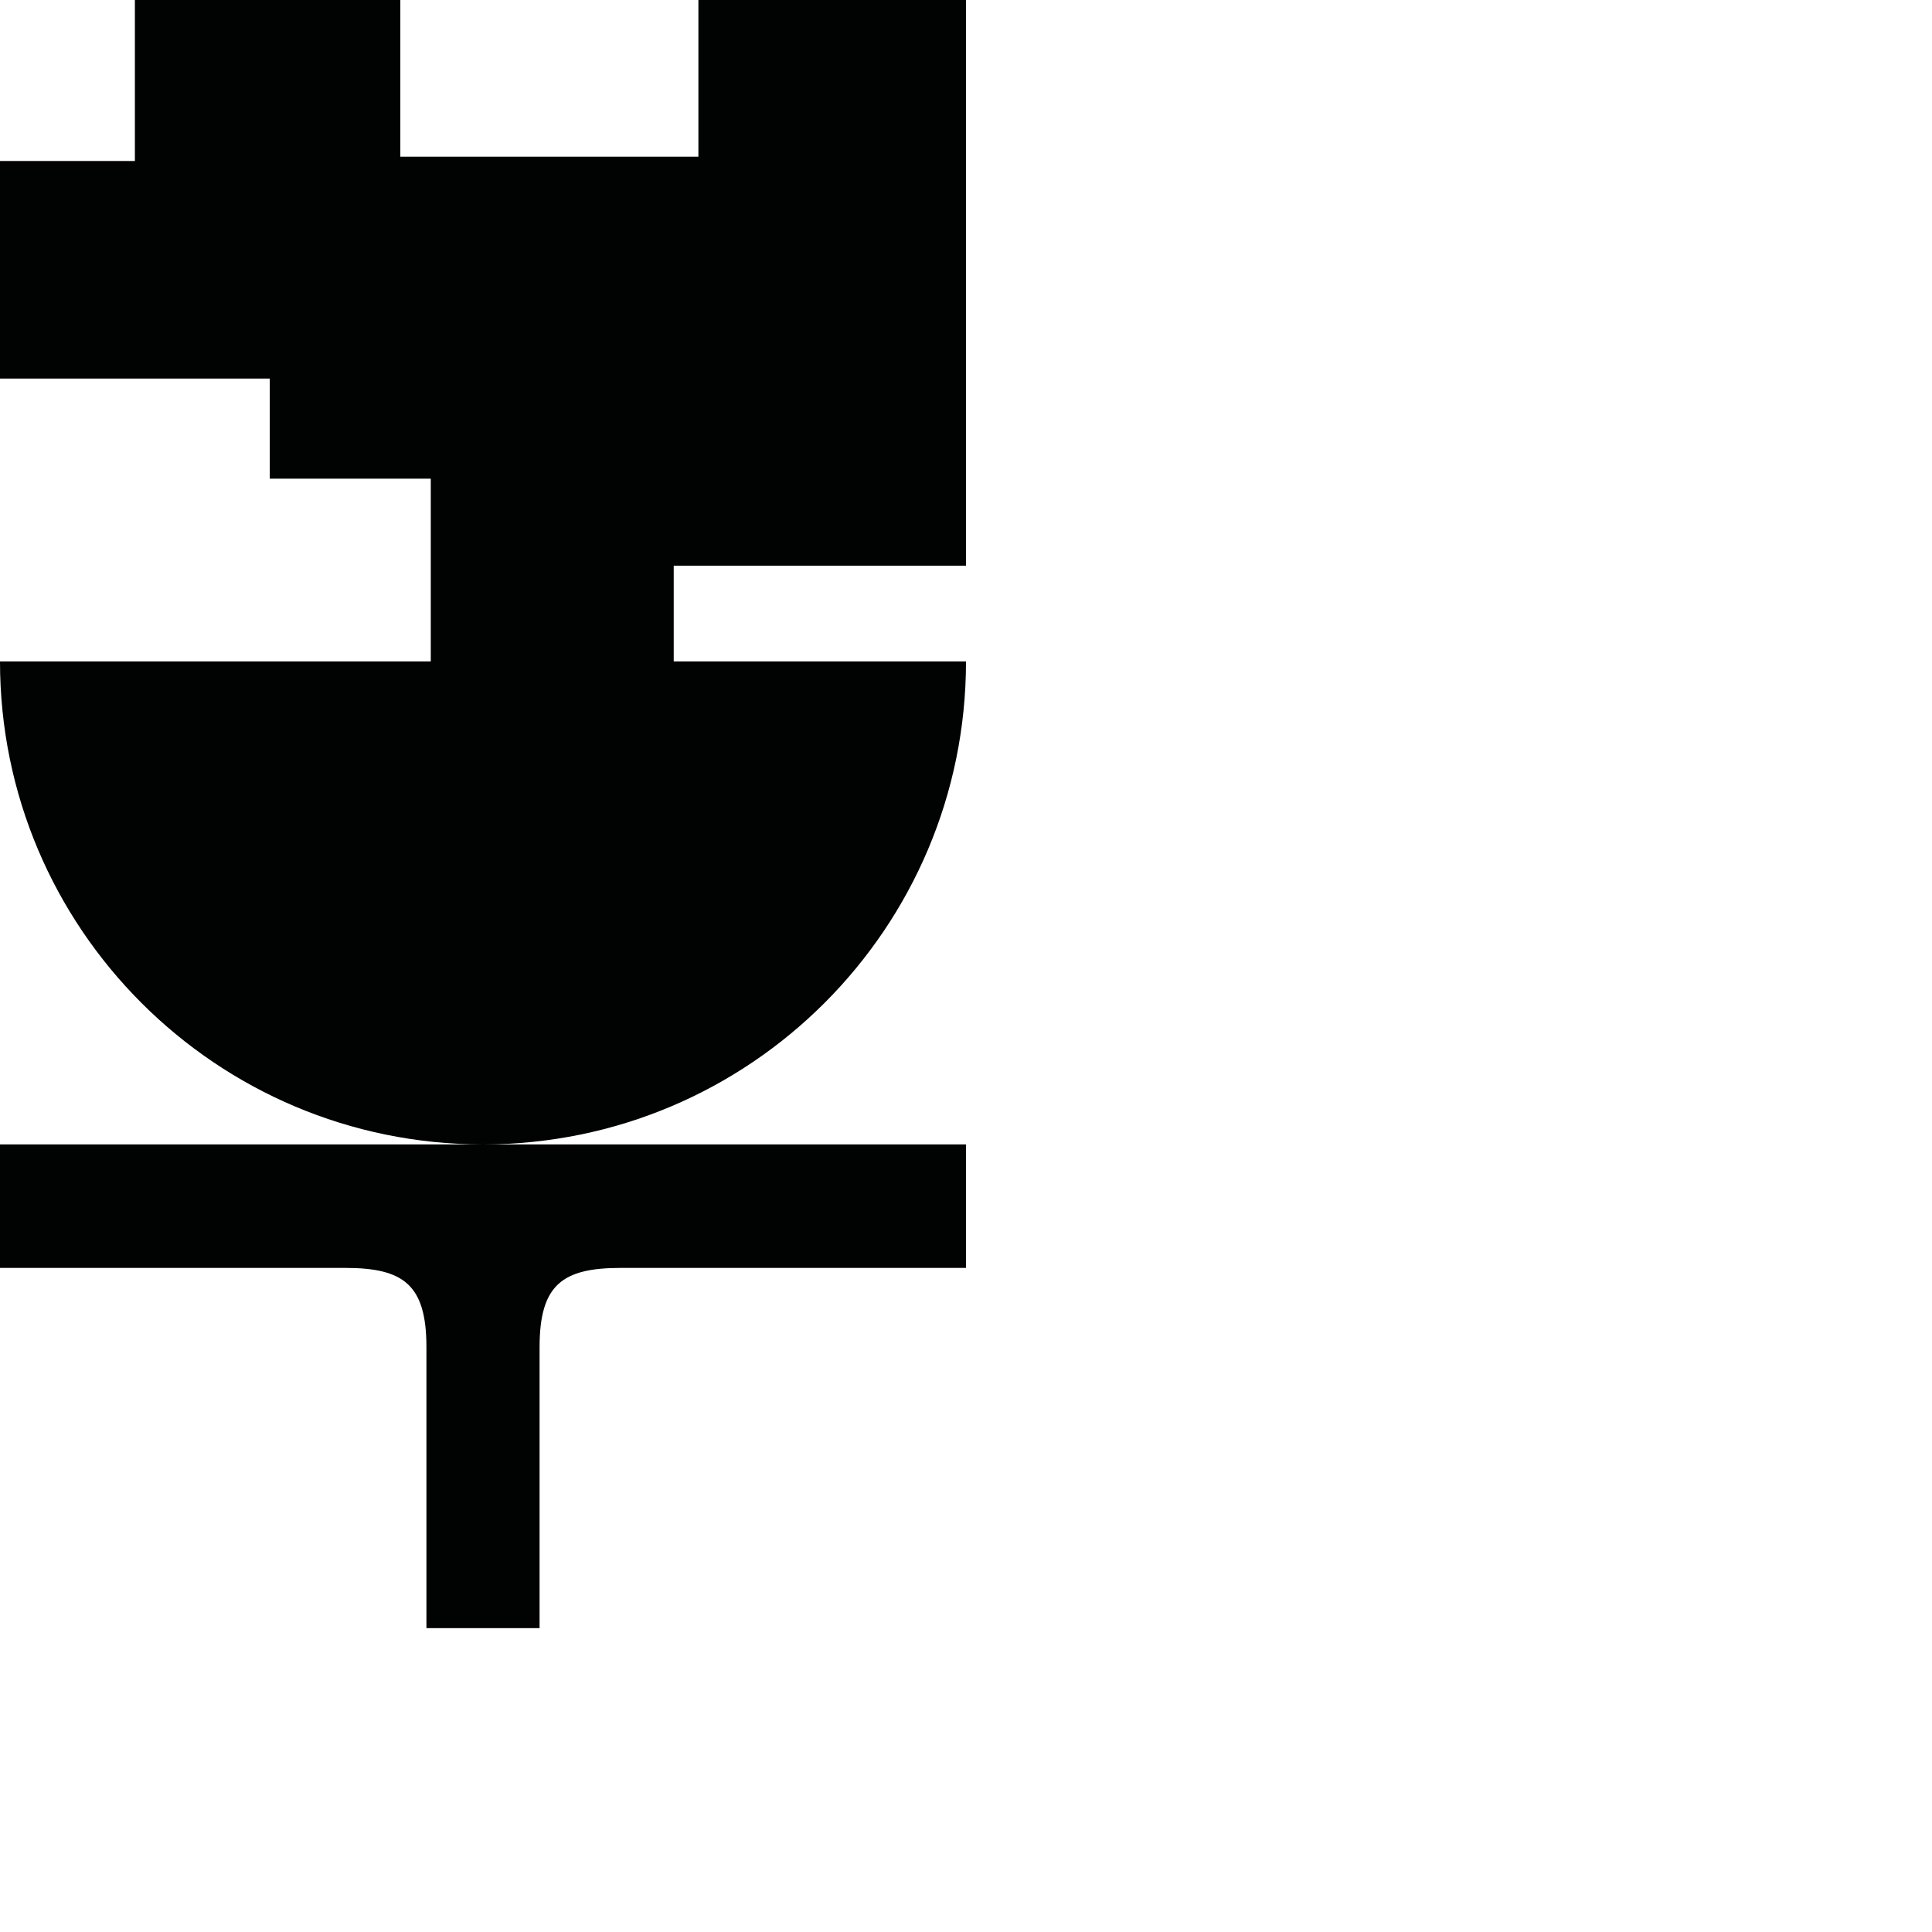 <?xml version="1.0" encoding="utf-8"?>
<!-- Generator: Adobe Illustrator 16.0.0, SVG Export Plug-In . SVG Version: 6.00 Build 0)  -->
<!DOCTYPE svg PUBLIC "-//W3C//DTD SVG 1.1//EN" "http://www.w3.org/Graphics/SVG/1.1/DTD/svg11.dtd">
<svg version="1.1" id="Calque_1" xmlns="http://www.w3.org/2000/svg" xmlns:xlink="http://www.w3.org/1999/xlink" x="0px" y="0px"
	 width="1190.551px" height="1190.551px" viewBox="0 0 1190.551 1190.551" enable-background="new 0 0 1190.551 1190.551"
	 xml:space="preserve">
<path fill="#010202" d="M300.19,705.22h-2.474c164.346-0.042,297.562-133.284,297.562-297.64h-180.11v-58.992H595.28V0H430.37
	v96.531H246.693V0H83.124v99.213H0v134.074h166.249v61.672h99.213V407.58H0c-0.001,164.356,133.215,297.598,297.562,297.64h-2.472
	H-0.001v76.102c0,0,159.586,0,212.78,0c36,0,50,10.398,50,48.898v173.09h32.312h5.099h32.312V830.22c0-38.5,14-48.898,50-48.898
	c53.193,0,212.777,0,212.777,0V705.22H300.19z"/>
</svg>
